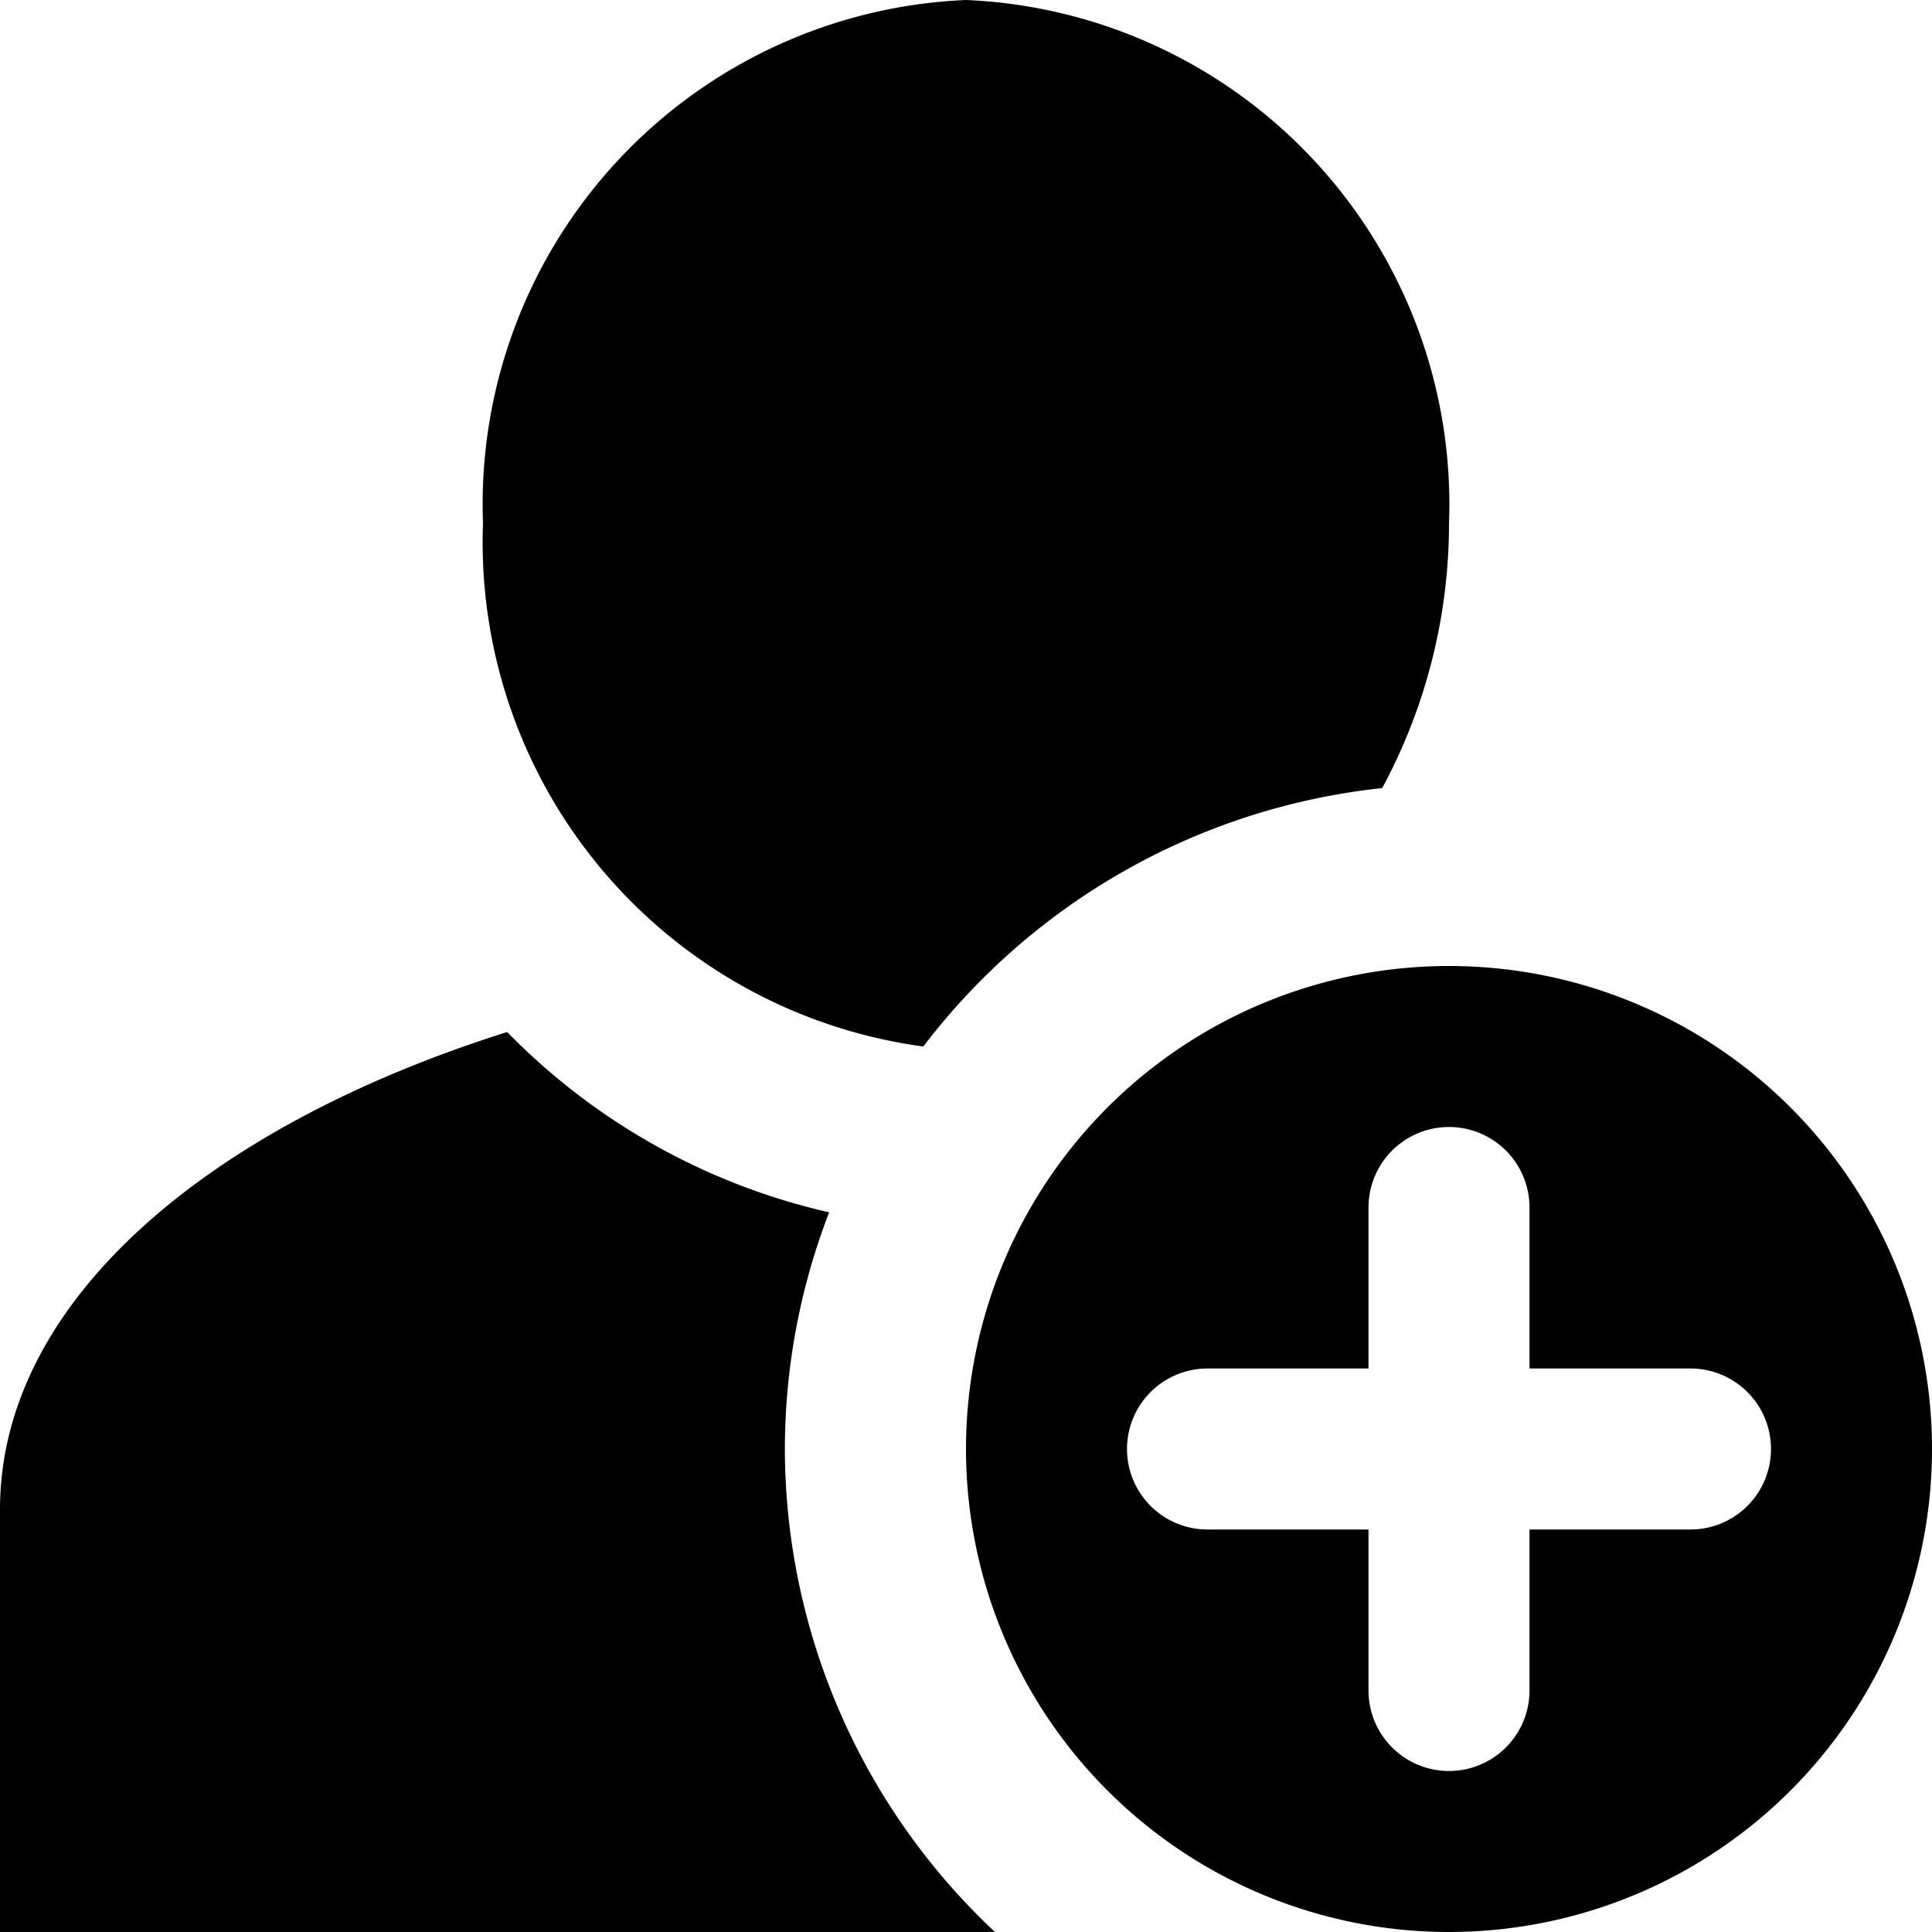 <svg id="Layer_1" data-name="Layer 1" xmlns="http://www.w3.org/2000/svg" width="24" height="24" viewBox="0 0 24 24"><g id="Add_Profile_-_24" data-name="Add Profile - 24"><path d="M6,6.5A6.27,6.27,0,0,1,12,0a6.27,6.27,0,0,1,6,6.5,6.92,6.92,0,0,1-.83,3.29A8.26,8.26,0,0,0,11.47,13,6.32,6.32,0,0,1,6,6.5ZM9.75,18a8.17,8.17,0,0,1,.55-2.94,8.11,8.11,0,0,1-4-2.24C2.56,14,0,16.18,0,18.75V24H12.36A8.24,8.24,0,0,1,9.75,18ZM24,18a6,6,0,1,1-6-6A6,6,0,0,1,24,18Zm-2,0a1,1,0,0,0-1-1H19V15a1,1,0,0,0-2,0v2H15a1,1,0,0,0,0,2h2v2a1,1,0,0,0,2,0V19h2A1,1,0,0,0,22,18Z"/></g></svg>